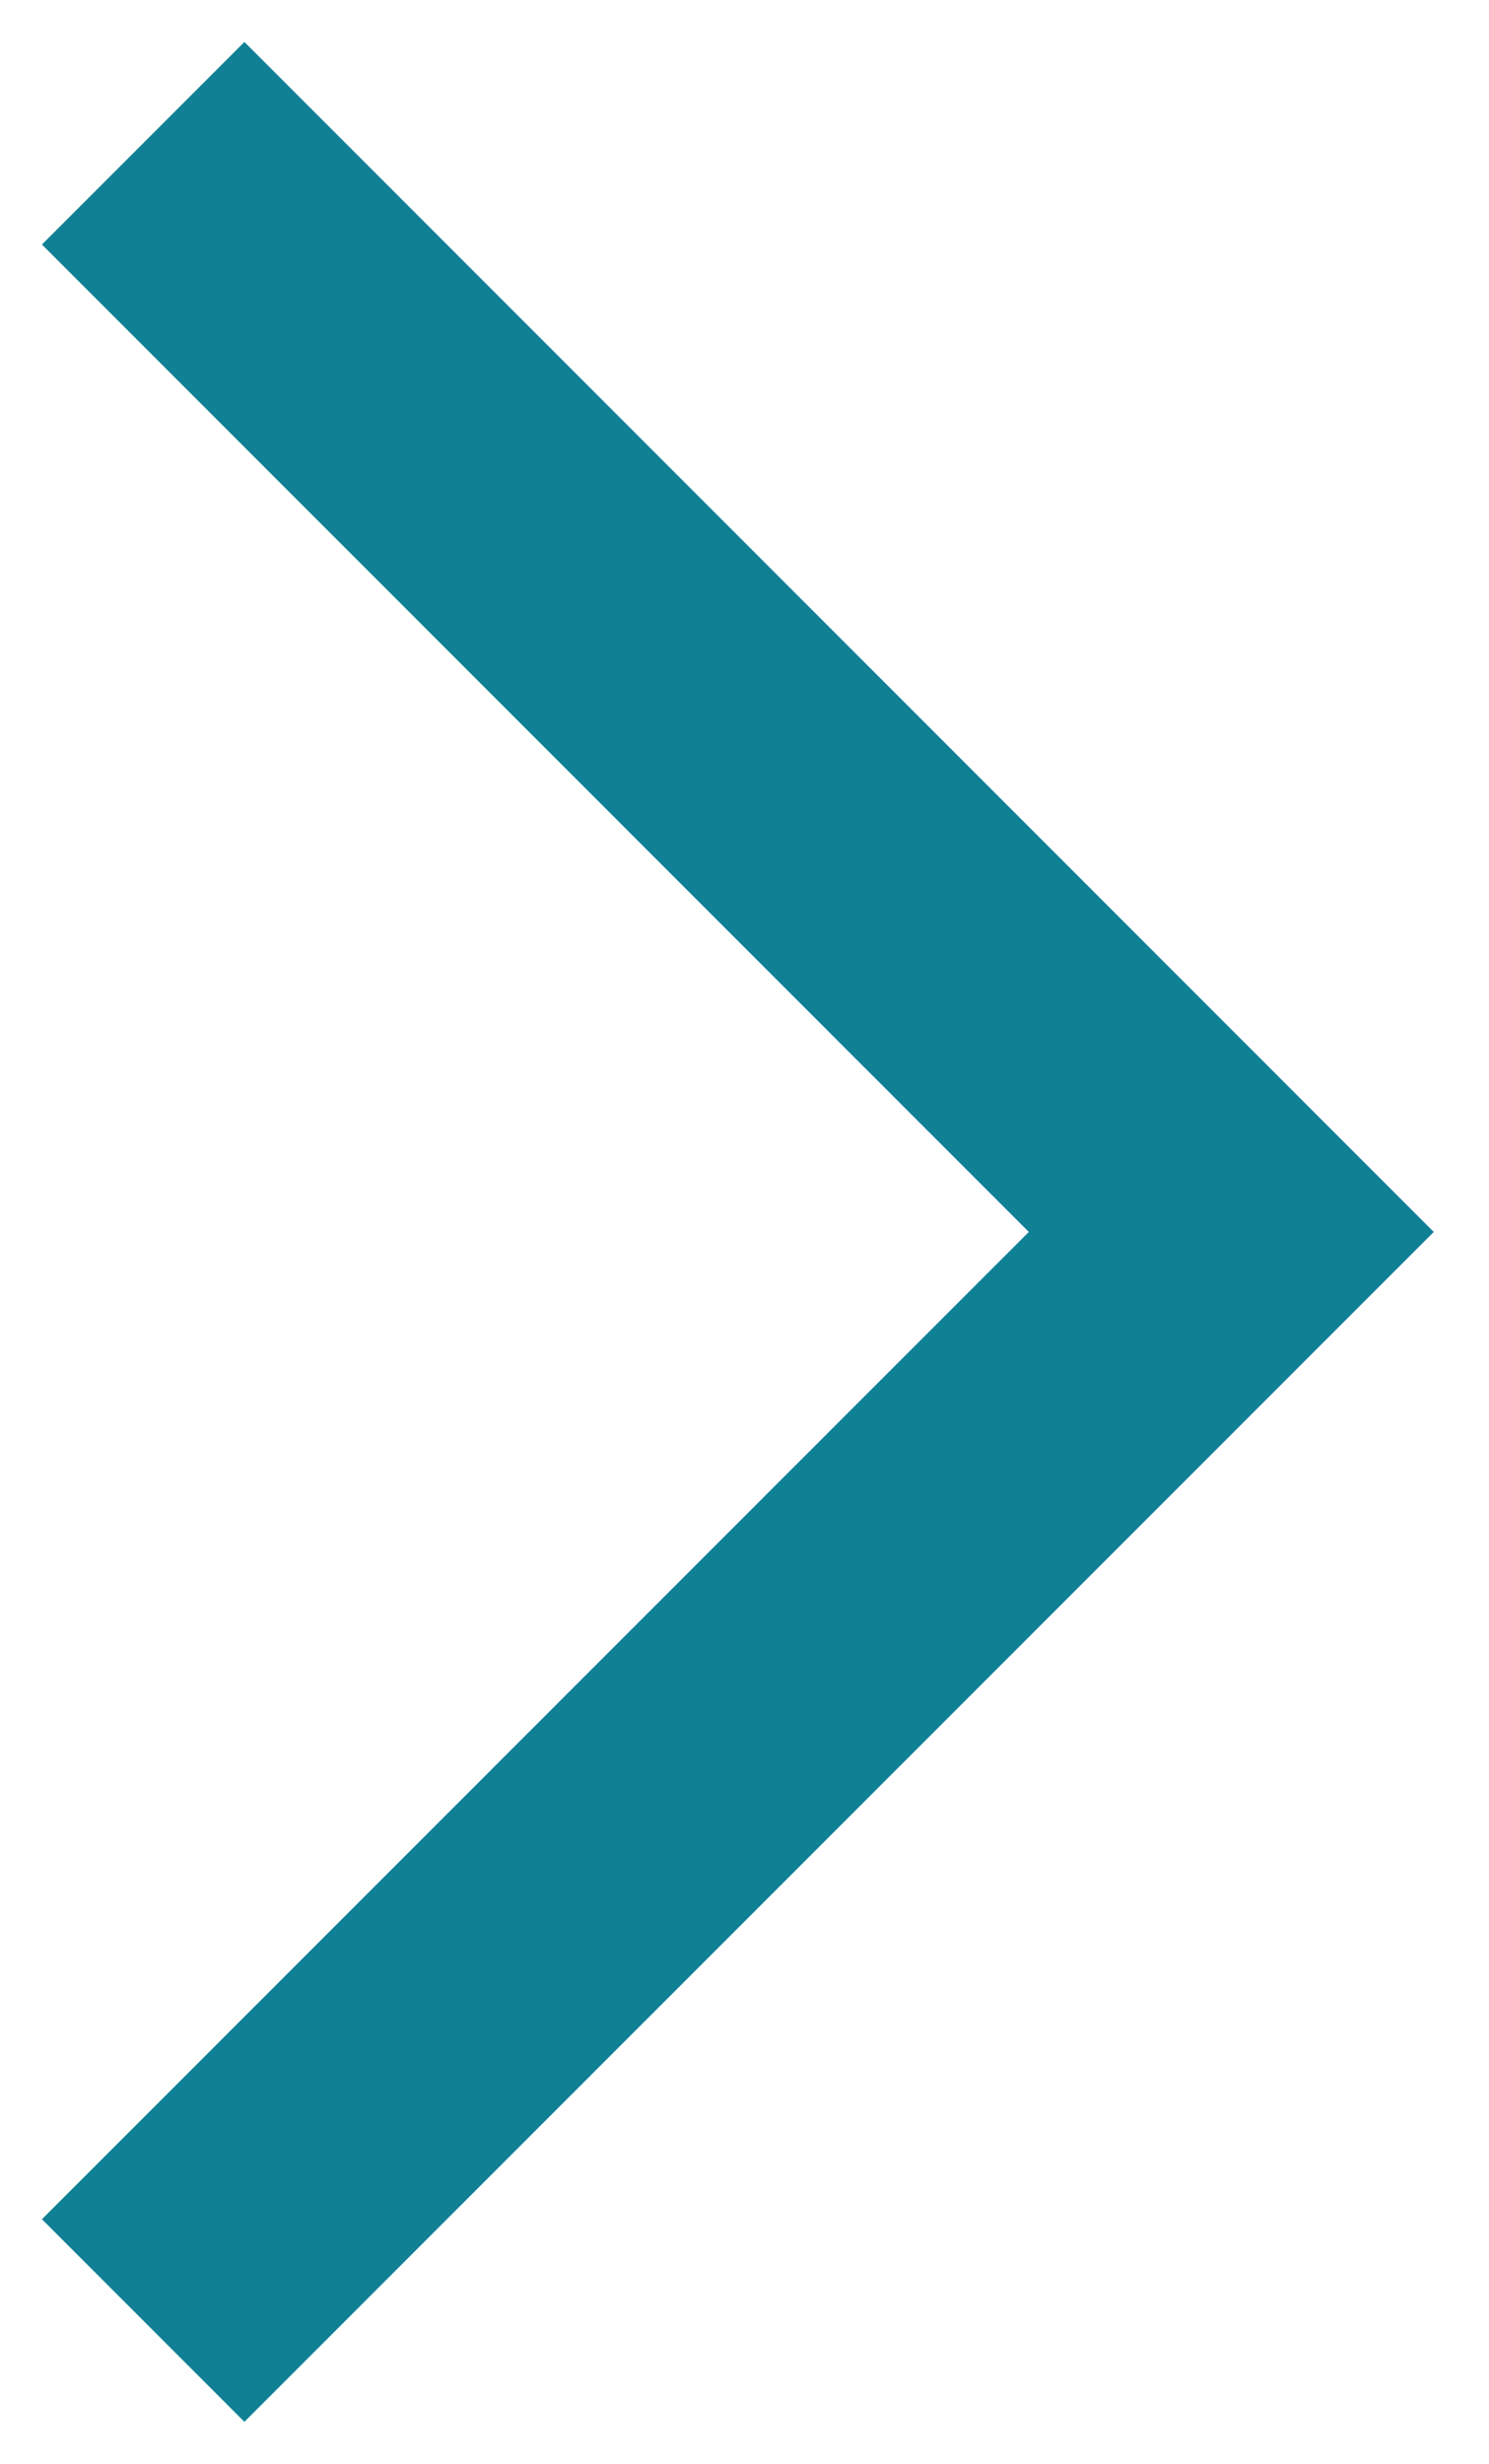 <?xml version="1.0" encoding="utf-8"?>
<!-- Generator: Adobe Illustrator 17.0.0, SVG Export Plug-In . SVG Version: 6.00 Build 0)  -->
<!DOCTYPE svg PUBLIC "-//W3C//DTD SVG 1.1//EN" "http://www.w3.org/Graphics/SVG/1.1/DTD/svg11.dtd">
<svg version="1.1" id="Layer_1" xmlns="http://www.w3.org/2000/svg" xmlns:xlink="http://www.w3.org/1999/xlink" x="0px" y="0px"
	 width="52px" height="86px" viewBox="-3 -3 52 86" enable-background="new -3 -3 52 86" xml:space="preserve">
<polyline fill="none" stroke="#108095" stroke-width="10" stroke-miterlimit="10" points="2,78 40,40.002 2,2 "/>
</svg>
